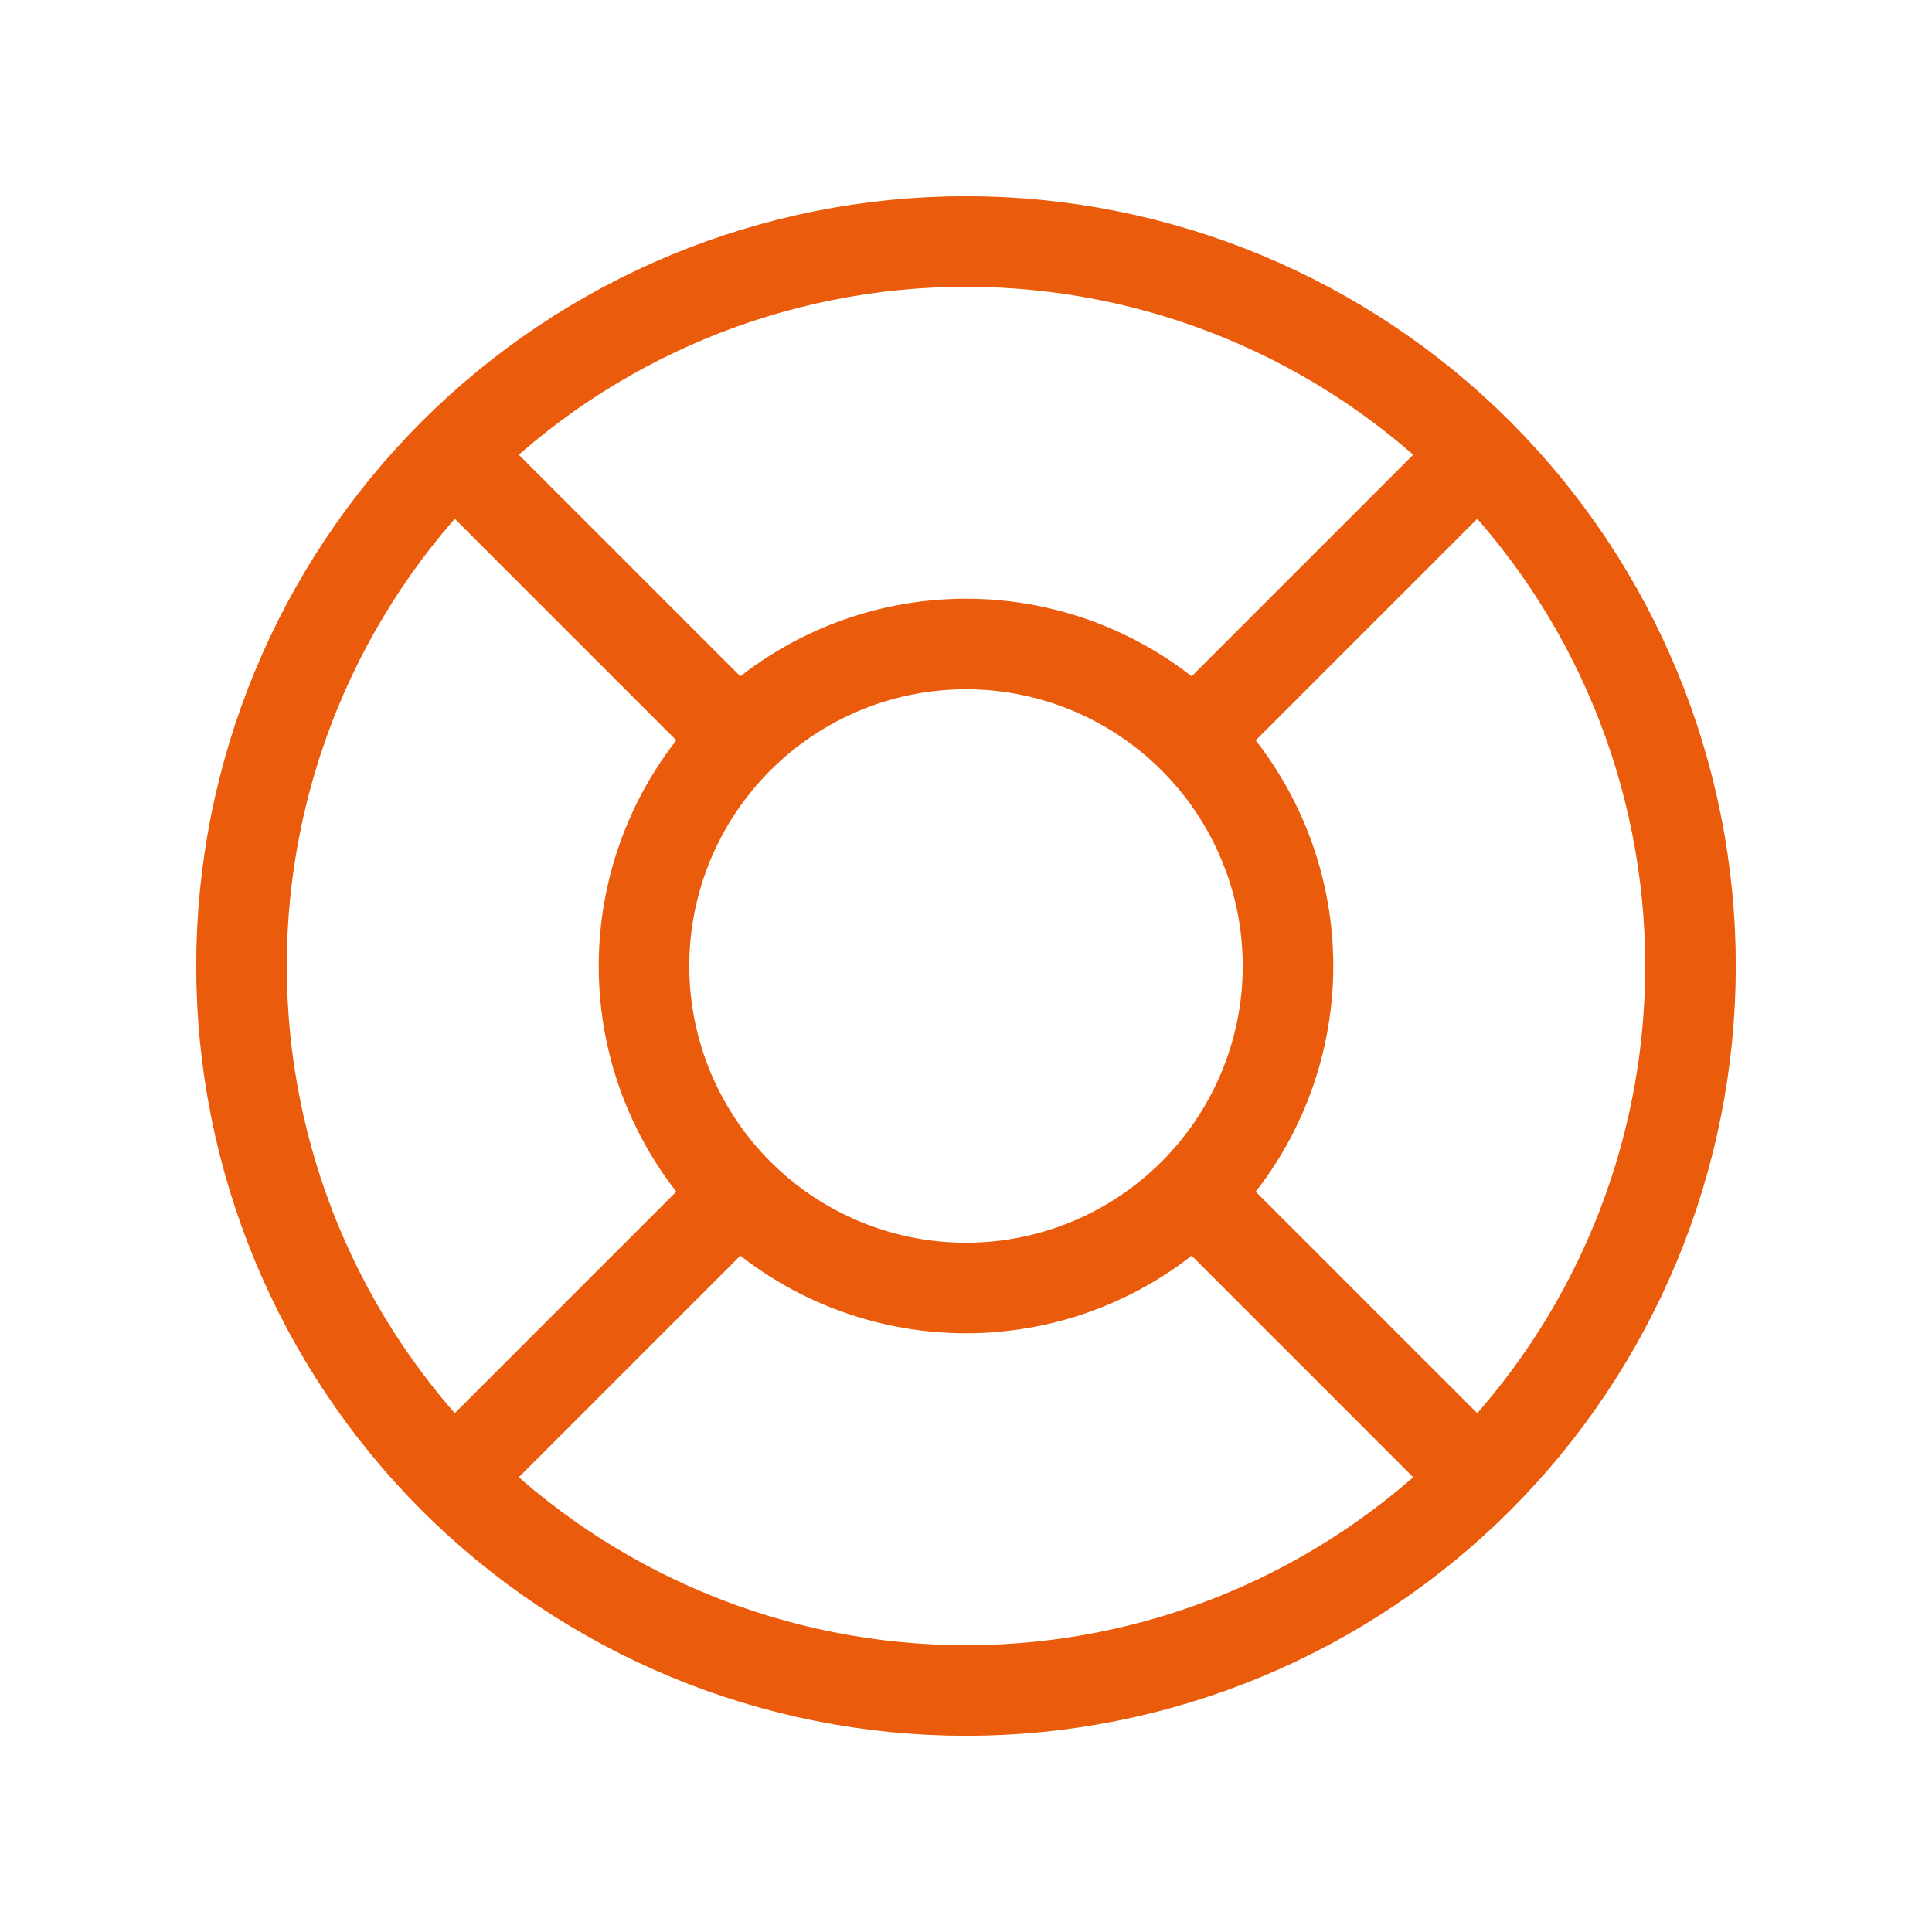 <svg width="64" height="64" viewBox="0 0 64 64" fill="none" xmlns="http://www.w3.org/2000/svg">
<path d="M48.971 15.029L39.541 24.459M48.971 15.029C44.47 10.528 38.365 8 32 8C25.635 8 19.53 10.528 15.029 15.029M48.971 15.029C53.471 19.53 56 25.635 56 32C56 35.152 55.379 38.273 54.173 41.184C52.967 44.096 51.199 46.742 48.971 48.971M39.541 24.459C37.541 22.458 34.829 21.333 32 21.333C29.171 21.333 26.459 22.458 24.459 24.459M39.541 24.459C41.542 26.459 42.667 29.171 42.667 32C42.667 34.829 41.542 37.541 39.541 39.541M39.541 39.541L48.971 48.971M39.541 39.541C37.541 41.542 34.829 42.667 32 42.667C29.171 42.667 26.459 41.542 24.459 39.541M48.971 48.971C46.742 51.199 44.096 52.967 41.184 54.173C38.273 55.379 35.152 56 32 56C28.848 56 25.727 55.379 22.816 54.173C19.904 52.967 17.258 51.199 15.029 48.971M24.459 24.459L15.029 15.029M24.459 24.459C22.458 26.459 21.333 29.171 21.333 32C21.333 34.829 22.458 37.541 24.459 39.541M15.029 15.029C10.528 19.53 8 25.635 8 32C8 35.152 8.621 38.273 9.827 41.184C11.033 44.096 12.801 46.742 15.029 48.971M24.459 39.541L15.029 48.971" stroke="#EA5B0C" stroke-width="3" stroke-linecap="round" stroke-linejoin="round"/>
</svg>

